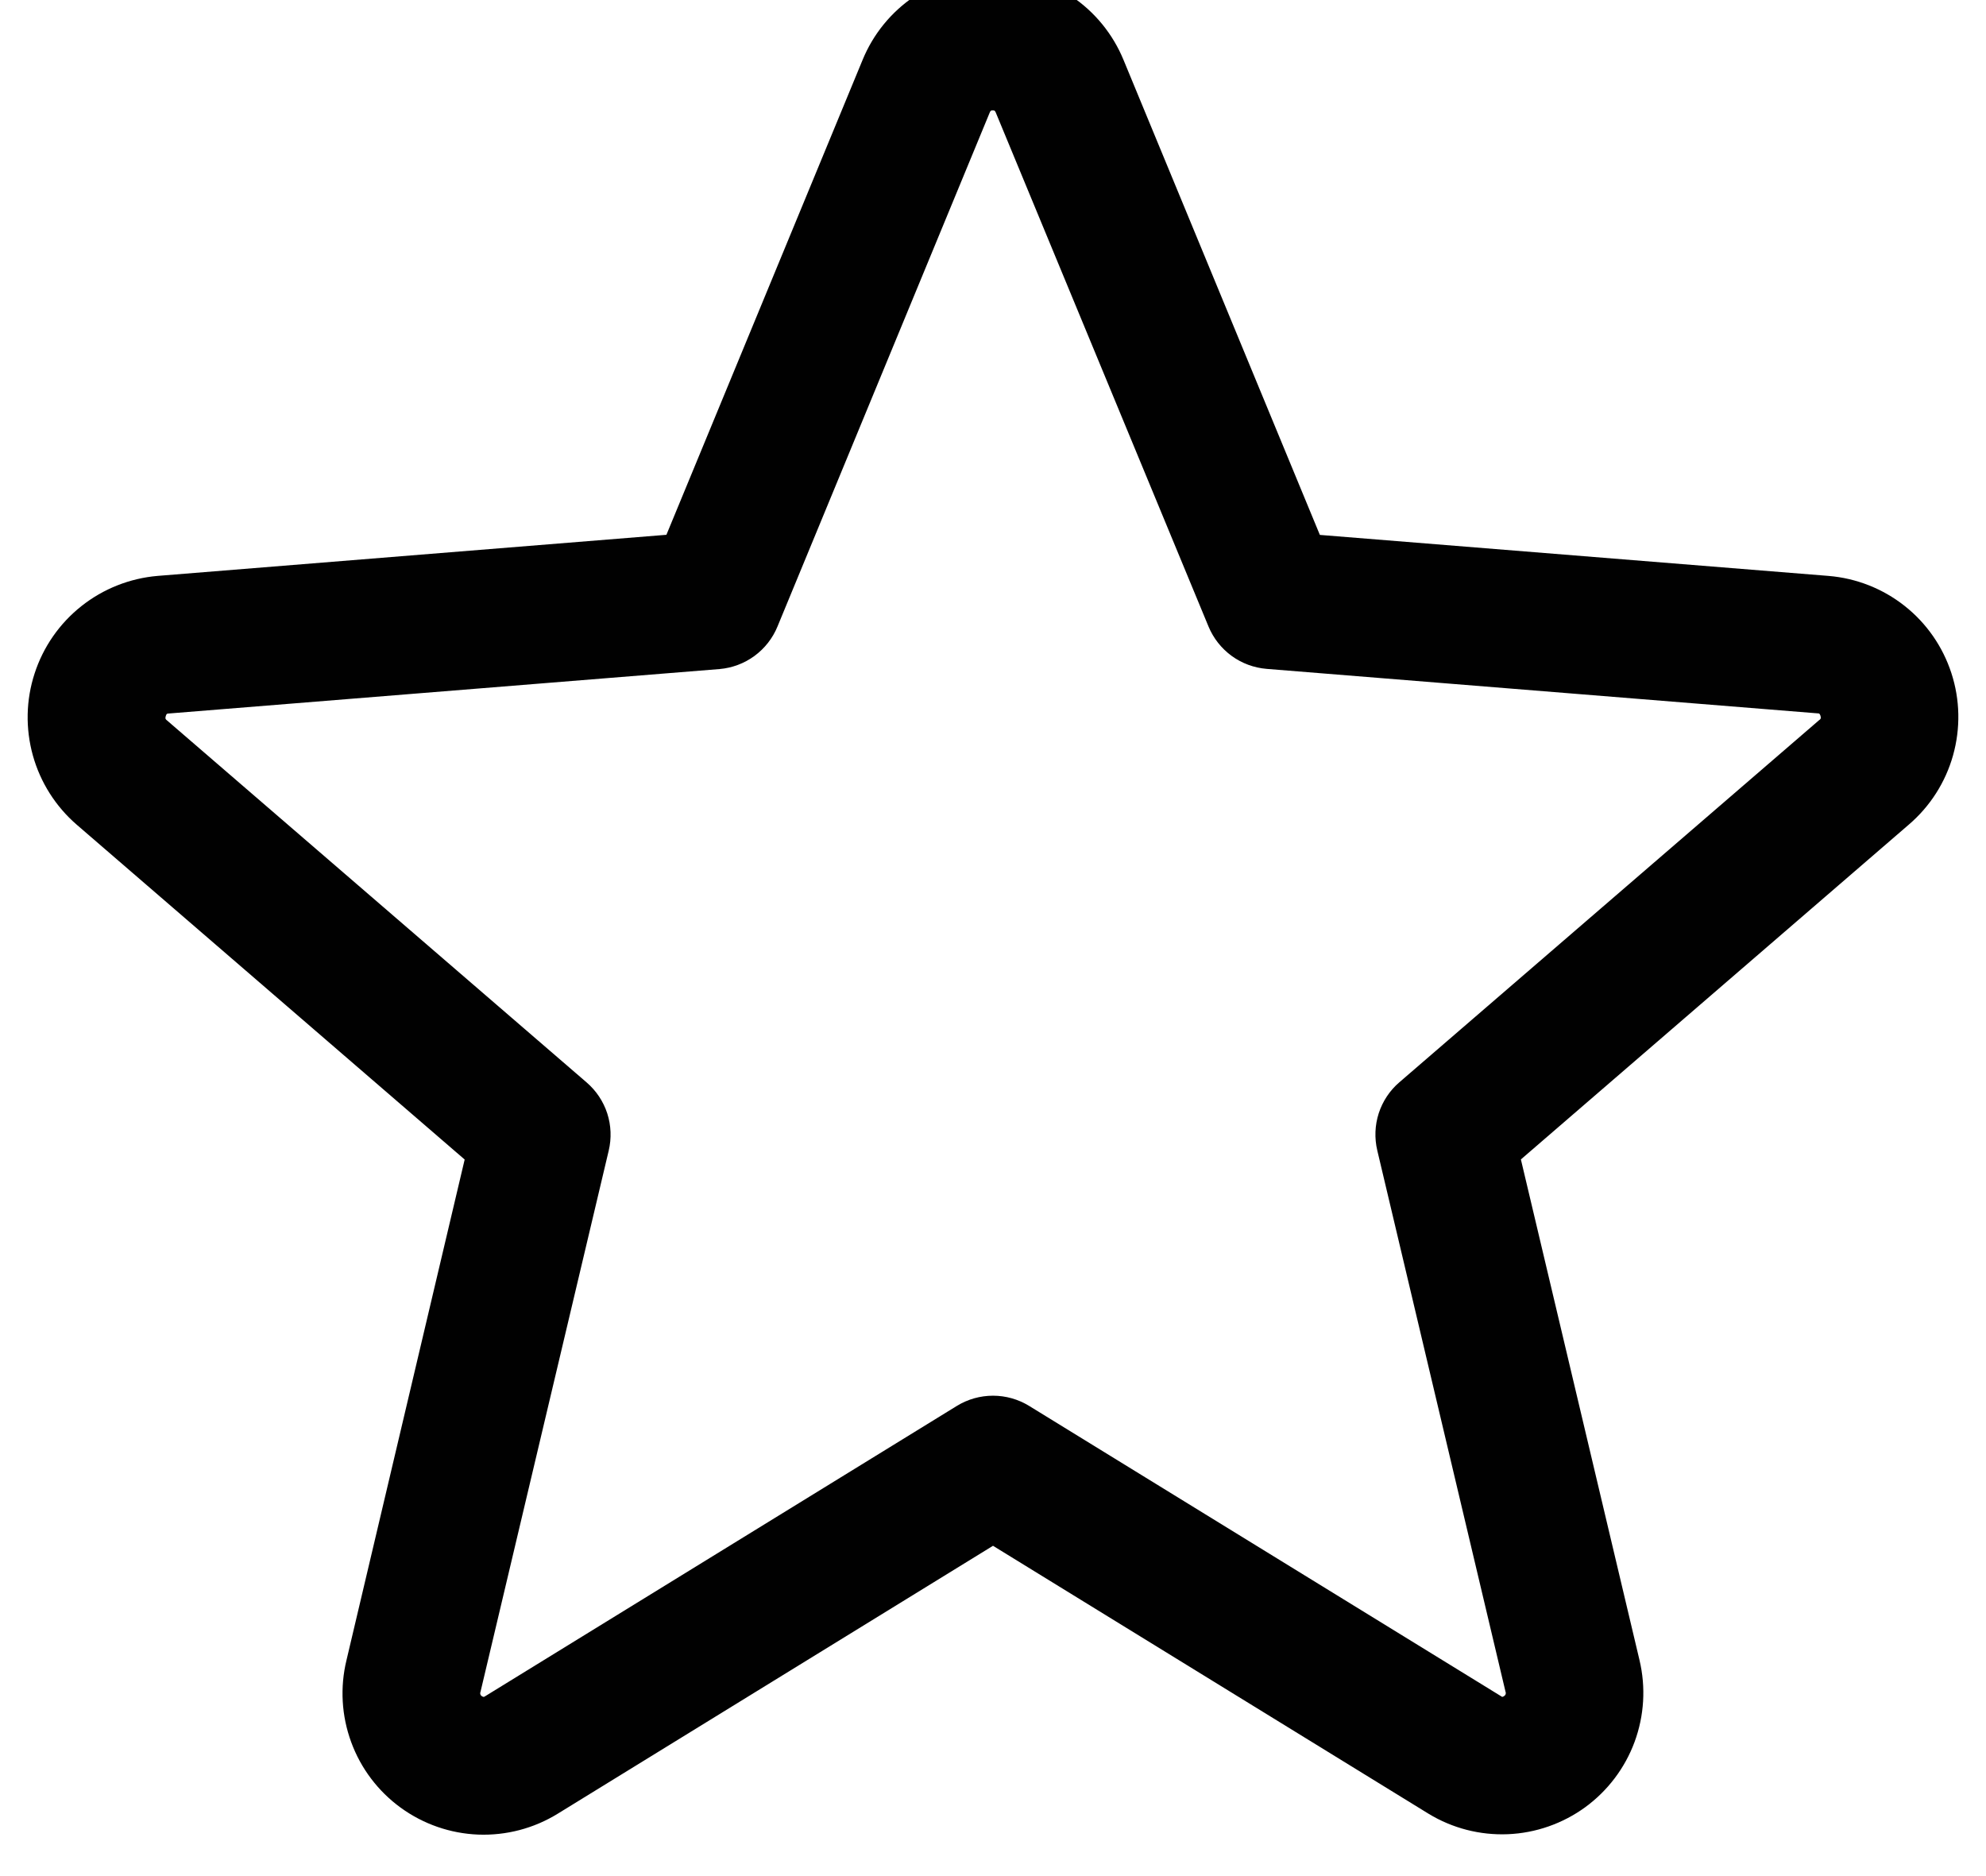 <svg width="36" height="34" viewBox="0 0 36 34" fill="none" xmlns="http://www.w3.org/2000/svg" xmlns:xlink="http://www.w3.org/1999/xlink">
<path d="M35.372,12.197C35.215,11.716 34.921,11.293 34.524,10.98C34.128,10.667 33.647,10.478 33.144,10.437L23.925,9.694L20.366,1.086C20.173,0.617 19.845,0.215 19.424,-0.067C19.003,-0.349 18.508,-0.5 18.001,-0.5C17.494,-0.5 16.998,-0.349 16.577,-0.067C16.156,0.215 15.828,0.617 15.636,1.086L12.08,9.692L2.856,10.437C2.352,10.48 1.871,10.671 1.475,10.985C1.078,11.3 0.783,11.724 0.627,12.206C0.47,12.687 0.46,13.204 0.596,13.692C0.732,14.179 1.009,14.616 1.392,14.947L8.423,21.014L6.281,30.086C6.161,30.579 6.191,31.096 6.366,31.572C6.54,32.048 6.853,32.462 7.263,32.76C7.673,33.058 8.162,33.228 8.669,33.248C9.176,33.267 9.677,33.136 10.109,32.87L18,28.014L25.895,32.87C26.327,33.133 26.828,33.262 27.333,33.241C27.838,33.22 28.326,33.049 28.735,32.752C29.143,32.454 29.455,32.042 29.63,31.568C29.805,31.093 29.836,30.578 29.719,30.086L27.569,21.012L34.6,14.945C34.986,14.615 35.266,14.177 35.403,13.688C35.54,13.199 35.53,12.68 35.372,12.197ZM32.975,13.051L25.366,19.614C25.192,19.763 25.063,19.958 24.992,20.176C24.922,20.394 24.913,20.627 24.966,20.85L27.291,30.662C27.297,30.676 27.297,30.691 27.292,30.705C27.287,30.719 27.277,30.731 27.264,30.737C27.236,30.759 27.228,30.754 27.205,30.737L18.655,25.479C18.458,25.358 18.231,25.294 18,25.294C17.769,25.294 17.542,25.358 17.345,25.479L8.795,30.74C8.772,30.754 8.766,30.759 8.736,30.74C8.723,30.734 8.713,30.722 8.708,30.708C8.703,30.694 8.703,30.679 8.709,30.665L11.034,20.853C11.087,20.63 11.078,20.397 11.008,20.179C10.937,19.961 10.808,19.767 10.634,19.617L3.025,13.054C3.006,13.039 2.989,13.025 3.005,12.976C3.02,12.928 3.033,12.934 3.056,12.931L13.044,12.125C13.273,12.105 13.492,12.023 13.677,11.887C13.863,11.75 14.007,11.566 14.094,11.353L17.941,2.039C17.953,2.012 17.958,2 17.995,2C18.033,2 18.037,2.012 18.05,2.039L21.906,11.353C21.994,11.566 22.139,11.75 22.325,11.886C22.511,12.022 22.731,12.103 22.961,12.122L32.948,12.928C32.972,12.928 32.986,12.928 33,12.973C33.014,13.019 33,13.036 32.975,13.051Z" fill="#010101"/>
</svg>
